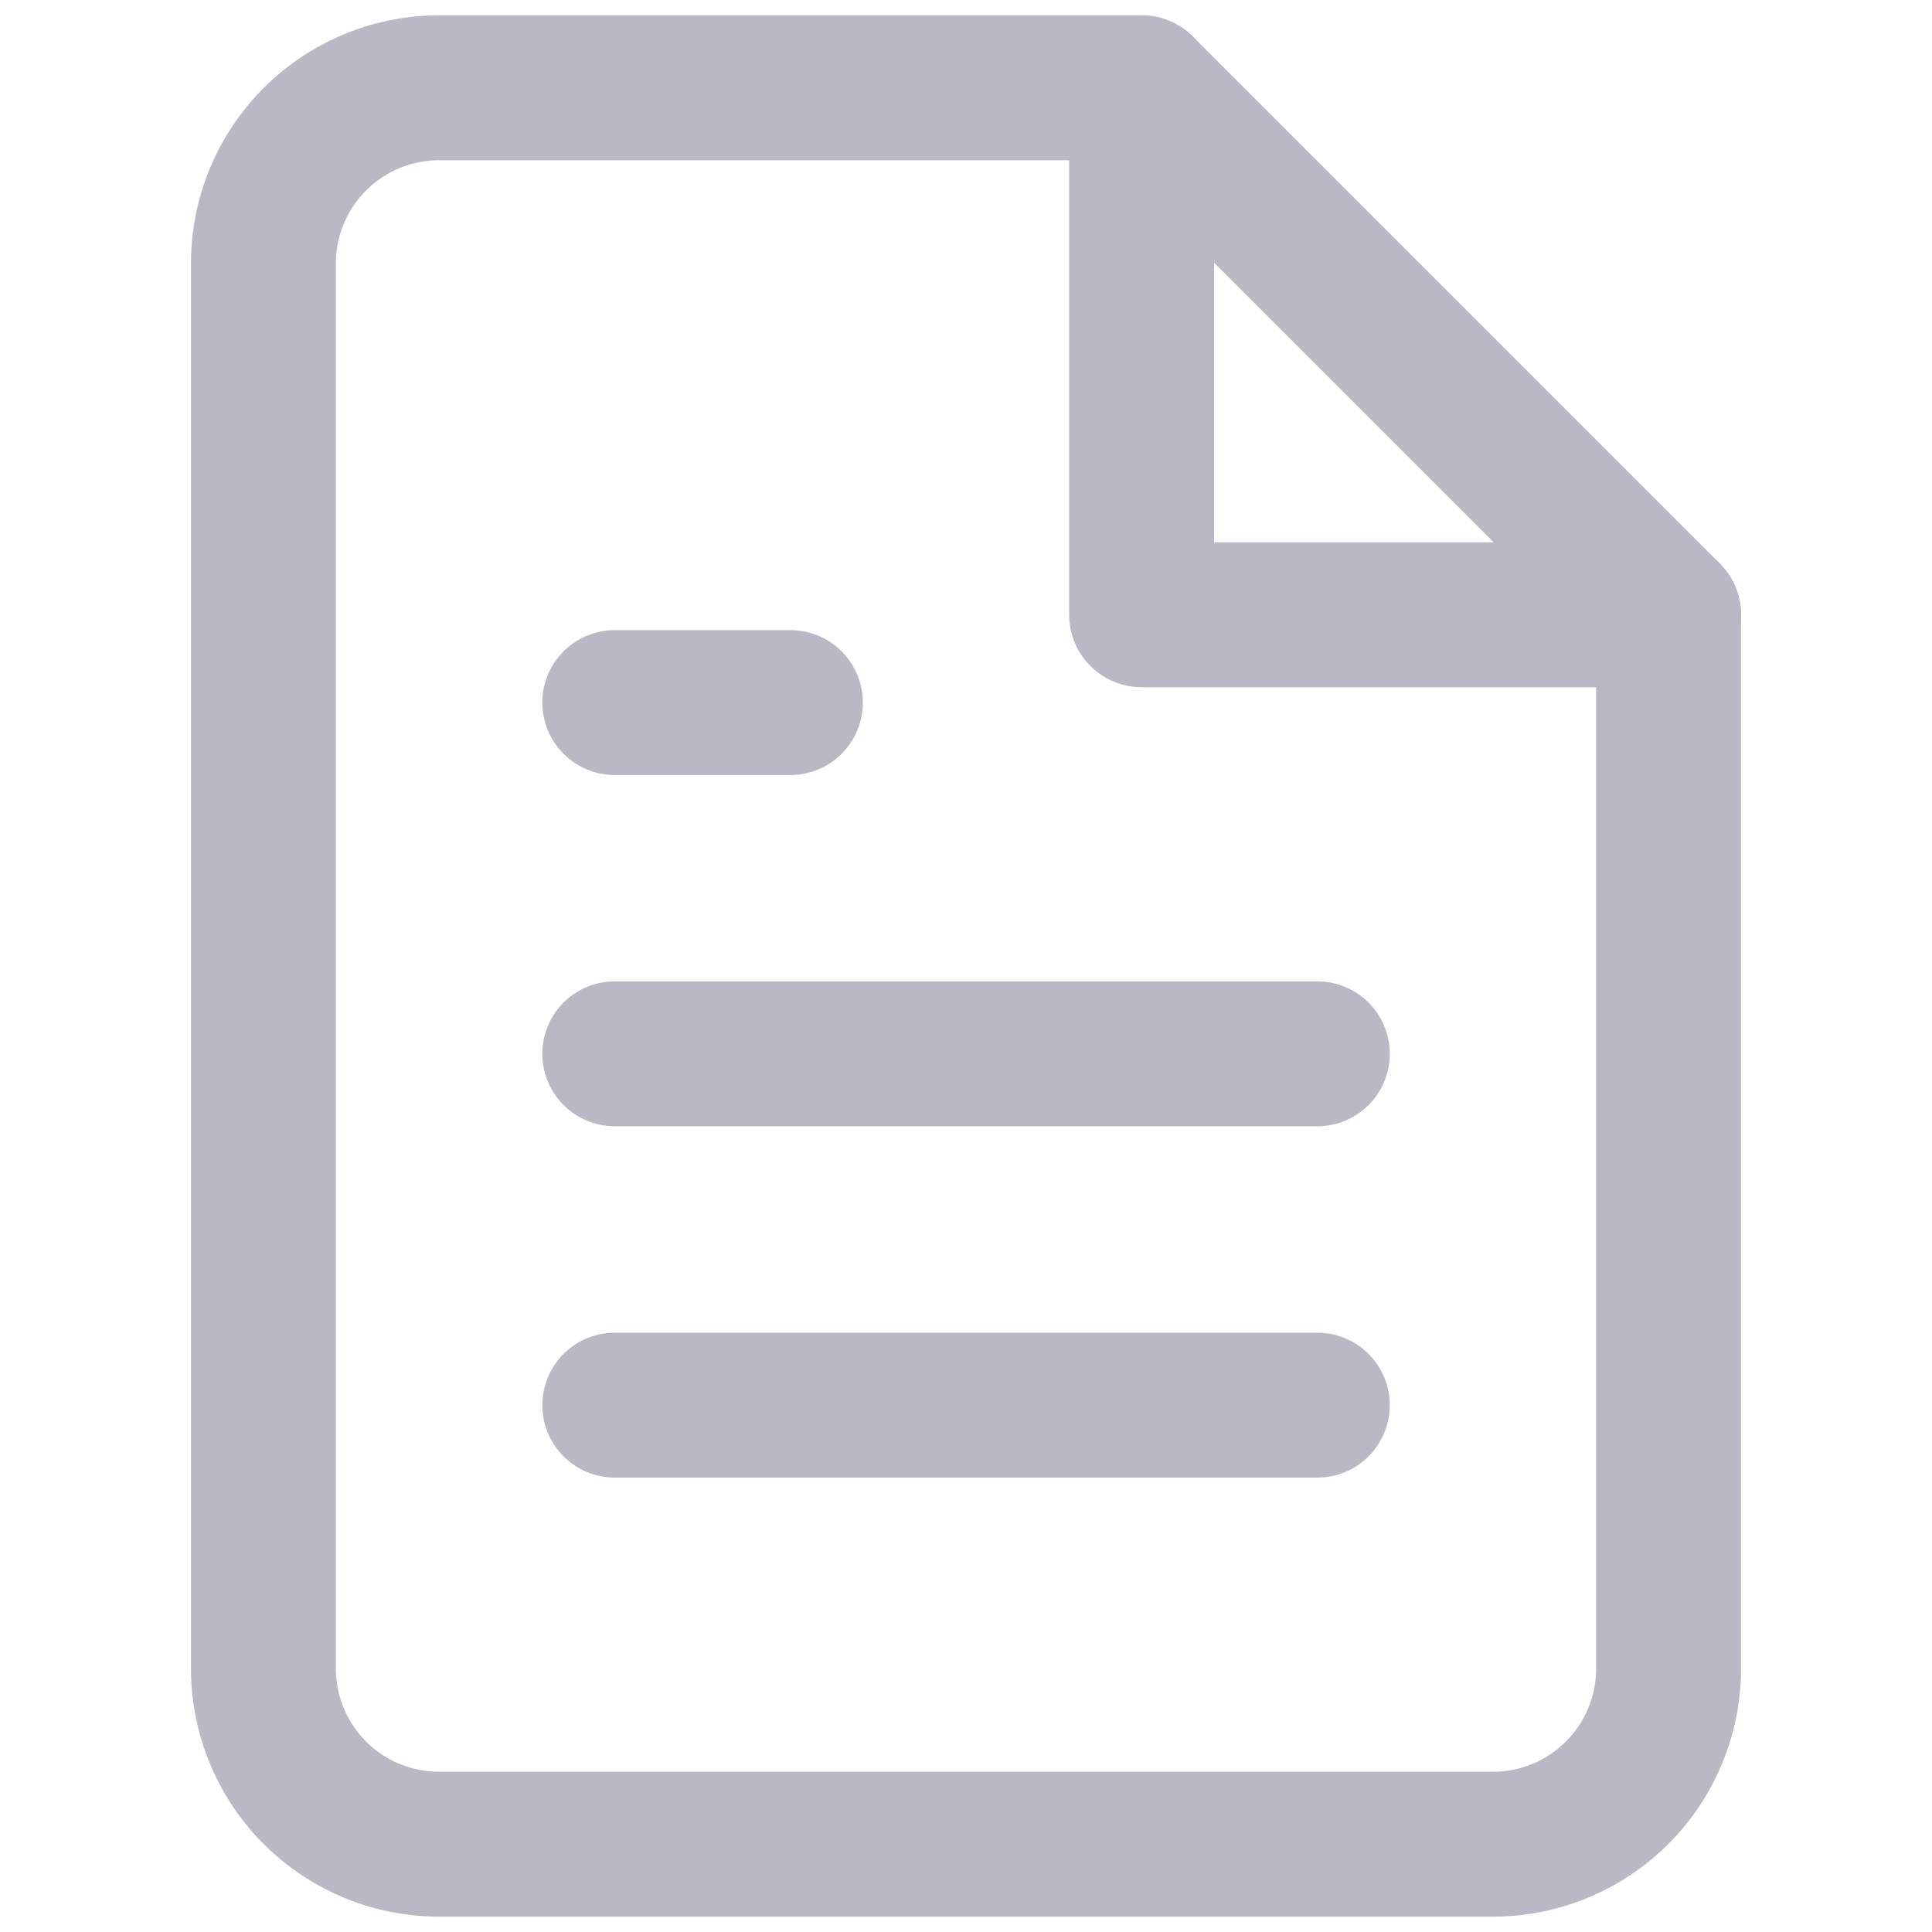 <svg id="attachment-docs-20px" xmlns="http://www.w3.org/2000/svg" xmlns:xlink="http://www.w3.org/1999/xlink" width="20" height="20" viewBox="0 0 20 20">
  <defs>
    <clipPath id="clip-path">
      <rect id="Rectangle_1669" data-name="Rectangle 1669" width="20" height="20" transform="translate(30 684)" fill="#fff" stroke="#b9b9c5" stroke-width="1.5"/>
    </clipPath>
  </defs>
  <g id="Mask_Group_43" data-name="Mask Group 43" transform="translate(-30 -684)" clip-path="url(#clip-path)">
    <g id="file-text" transform="translate(29.091 683.091)">
      <path id="Path_839" data-name="Path 839" d="M12.727,1.818H5.455A1.818,1.818,0,0,0,3.636,3.636V18.182A1.818,1.818,0,0,0,5.455,20H16.364a1.818,1.818,0,0,0,1.818-1.818V7.273Z" fill="none" stroke="#b9b9c5" stroke-linecap="round" stroke-linejoin="round" stroke-width="1.5"/>
      <path id="Path_840" data-name="Path 840" d="M12.727,1.818V7.273h5.455" fill="none" stroke="#b9b9c5" stroke-linecap="round" stroke-linejoin="round" stroke-width="1.5"/>
      <line id="Line_11" data-name="Line 11" x1="7.273" transform="translate(7.273 11.818)" fill="none" stroke="#b9b9c5" stroke-linecap="round" stroke-linejoin="round" stroke-width="1.5"/>
      <line id="Line_12" data-name="Line 12" x1="7.273" transform="translate(7.273 15.455)" fill="none" stroke="#b9b9c5" stroke-linecap="round" stroke-linejoin="round" stroke-width="1.5"/>
      <path id="Path_841" data-name="Path 841" d="M9.091,8.182H7.273" fill="none" stroke="#b9b9c5" stroke-linecap="round" stroke-linejoin="round" stroke-width="1.5"/>
    </g>
  </g>
</svg>
